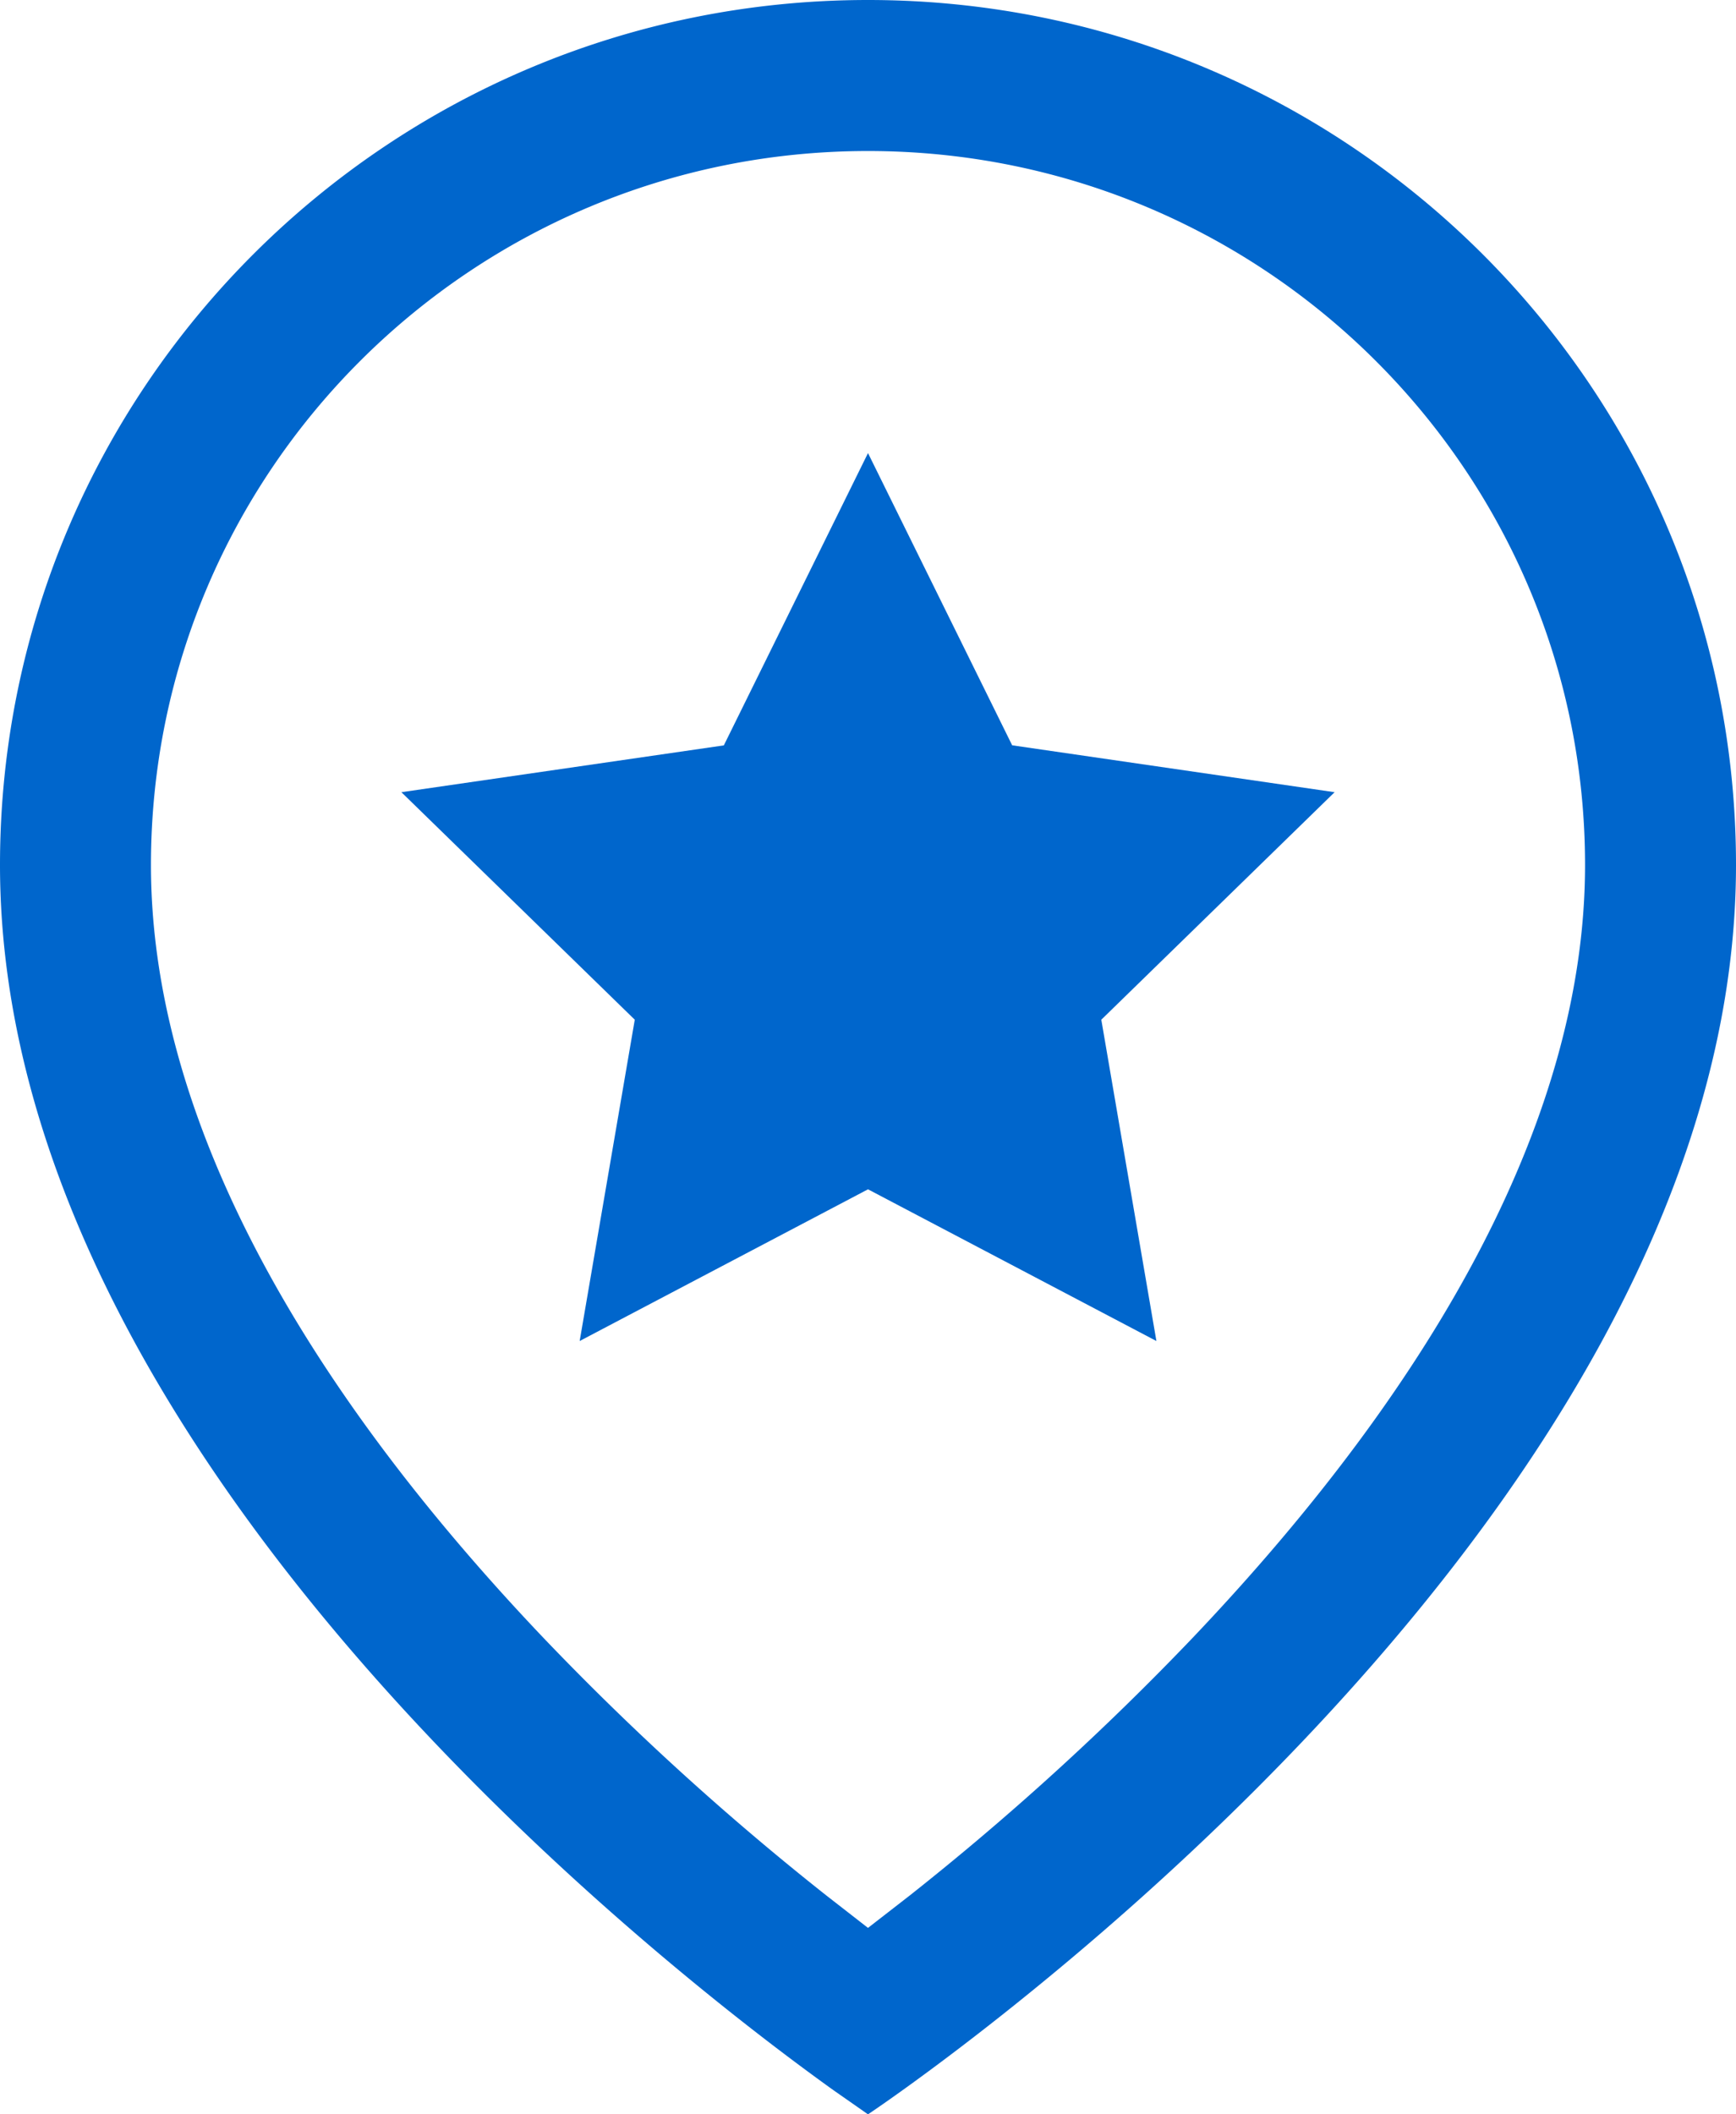 <svg width="23" height="28" xmlns="http://www.w3.org/2000/svg"><g fill="#06C" fill-rule="evenodd"><path d="M11.5 15.75l-3.82 2.009.73-4.255-3.092-3.013 4.272-.62L11.5 6l1.91 3.87 4.272.621-3.091 3.013.73 4.255z"/><path d="M11.5 0C17.851 0 23 5.128 23 11.455 23 20.364 11.5 28 11.5 28l-.457-.319C8.906 26.15 0 19.295 0 11.455 0 5.128 5.149 0 11.5 0zm0 2C6.252 2 2 6.235 2 11.455c0 3.277 1.925 6.793 5.2 10.235a36.485 36.485 0 003.746 3.41l.554.431.554-.43a36.485 36.485 0 003.747-3.411C19.075 18.248 21 14.732 21 11.455 21 6.235 16.748 2 11.5 2z" fill-rule="nonzero"/></g></svg>